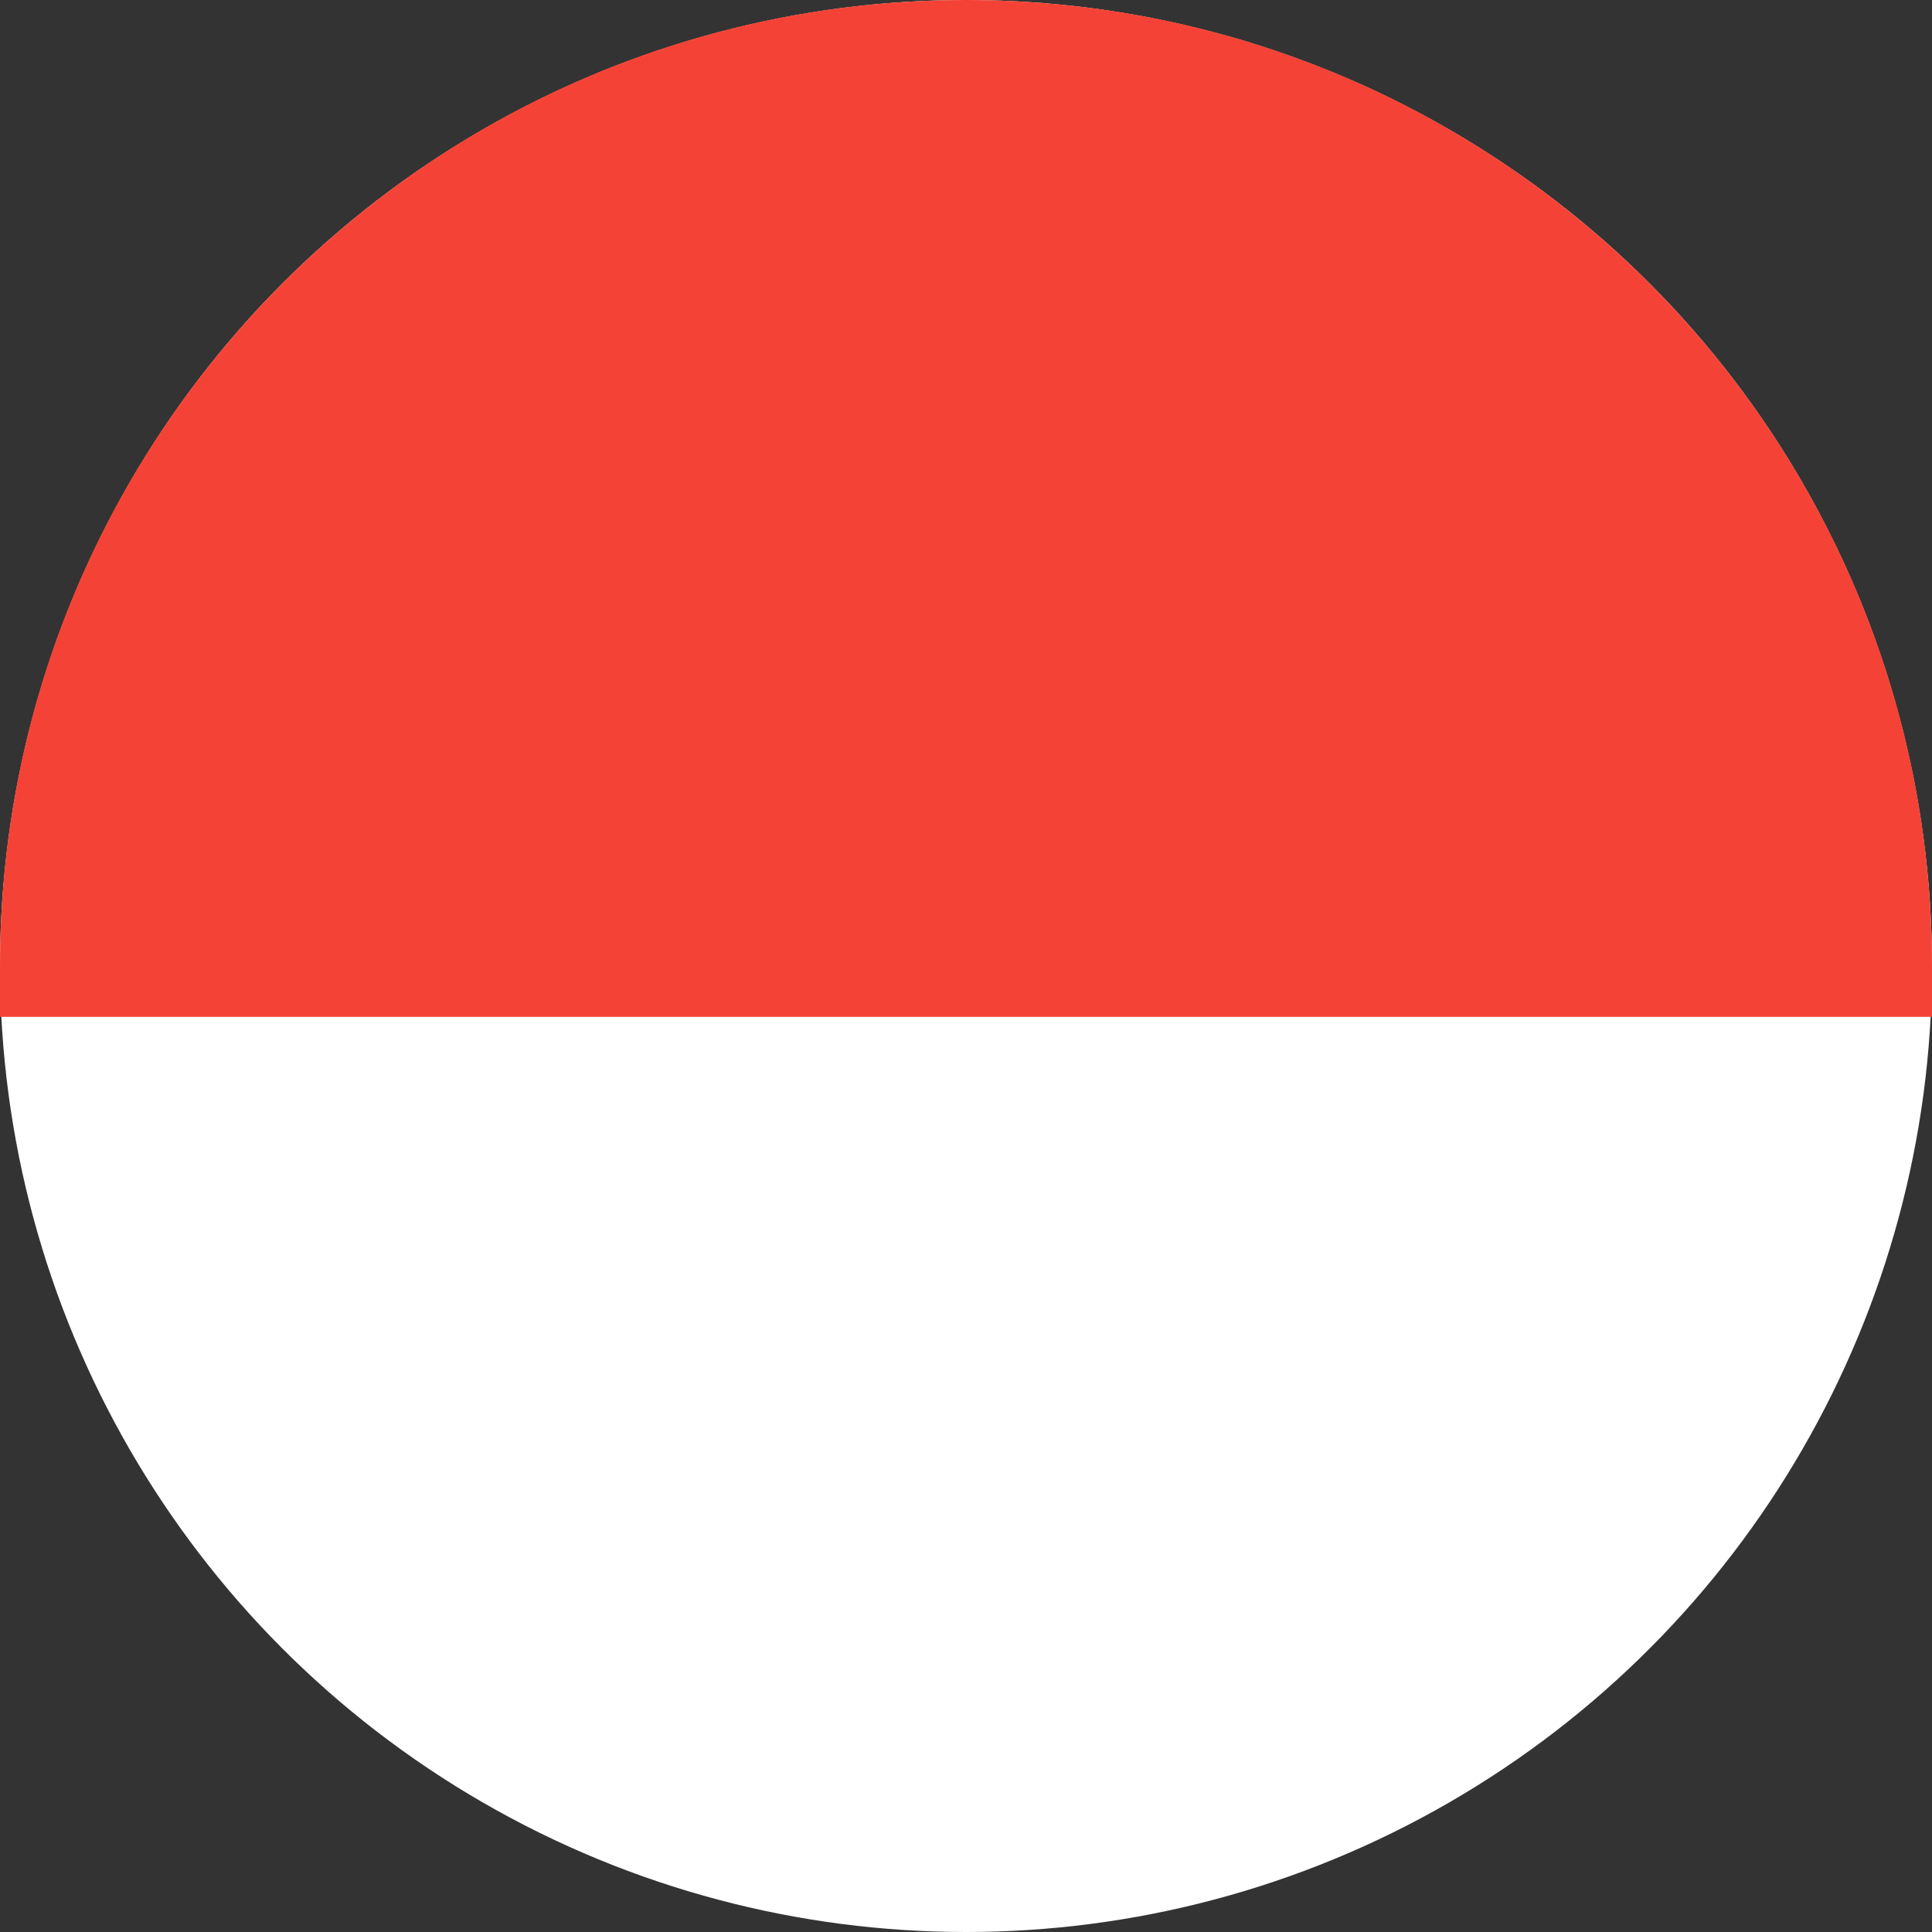 <svg width="19" height="19" viewBox="0 0 19 19" fill="none" xmlns="http://www.w3.org/2000/svg">
<rect x="0" y="0" width="19" height="19" fill="#333333" stroke="none"/>
<circle cx="9.5" cy="9.5" r="9.5" fill="white"/>
<path d="M0 9.5C0 4.253 4.253 0 9.5 0C14.747 0 19 4.253 19 9.5V10H0V9.5Z" fill="#F44336"/>
</svg>
